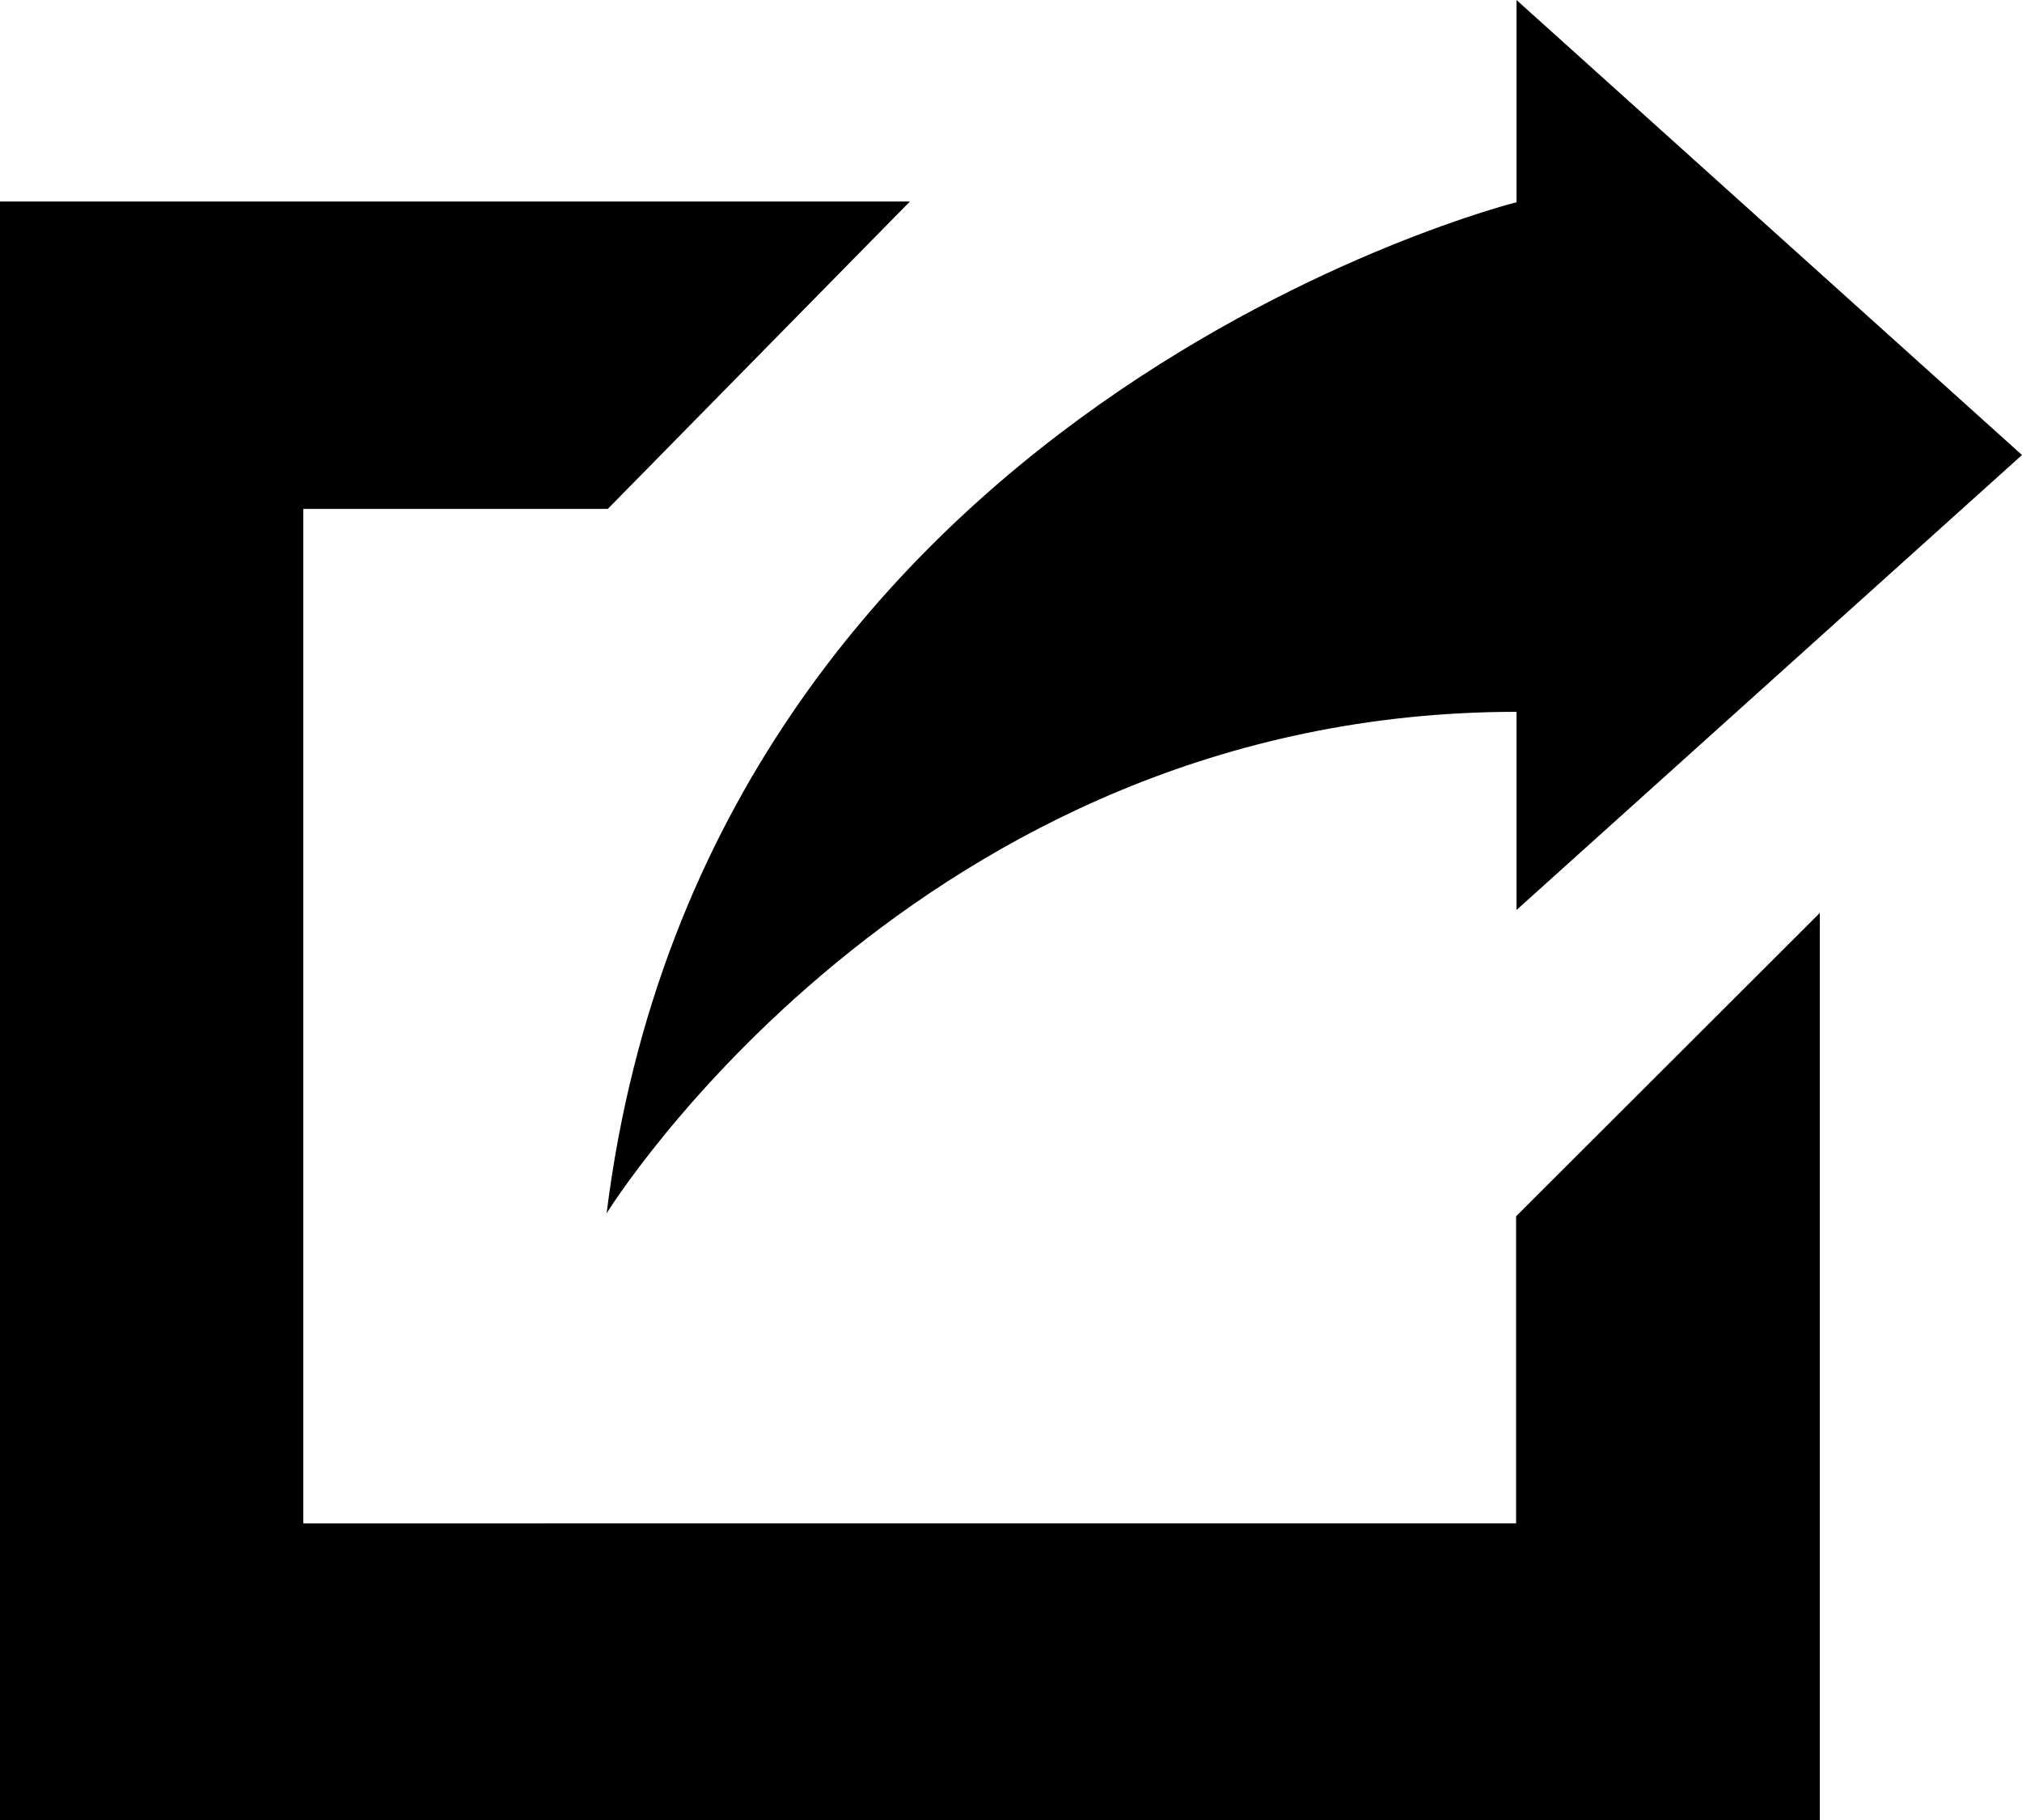 <svg xmlns="http://www.w3.org/2000/svg" viewBox="0 0 500 450"><g id="Layer_2" data-name="Layer 2"><g id="Layer_1-2" data-name="Layer 1"><g id="Layer_2-2" data-name="Layer 2"><g id="Layer_1-2-2" data-name="Layer 1-2"><path d="M375,50V0L500,112.5,375,225V176c-148.44,0-225,124-225,124C175,100,375,50,375,50Zm-.1,250.73v75.93H75V125.83h75.29l74.71-76H0V450H450V225.73Z"/></g></g></g></g></svg>